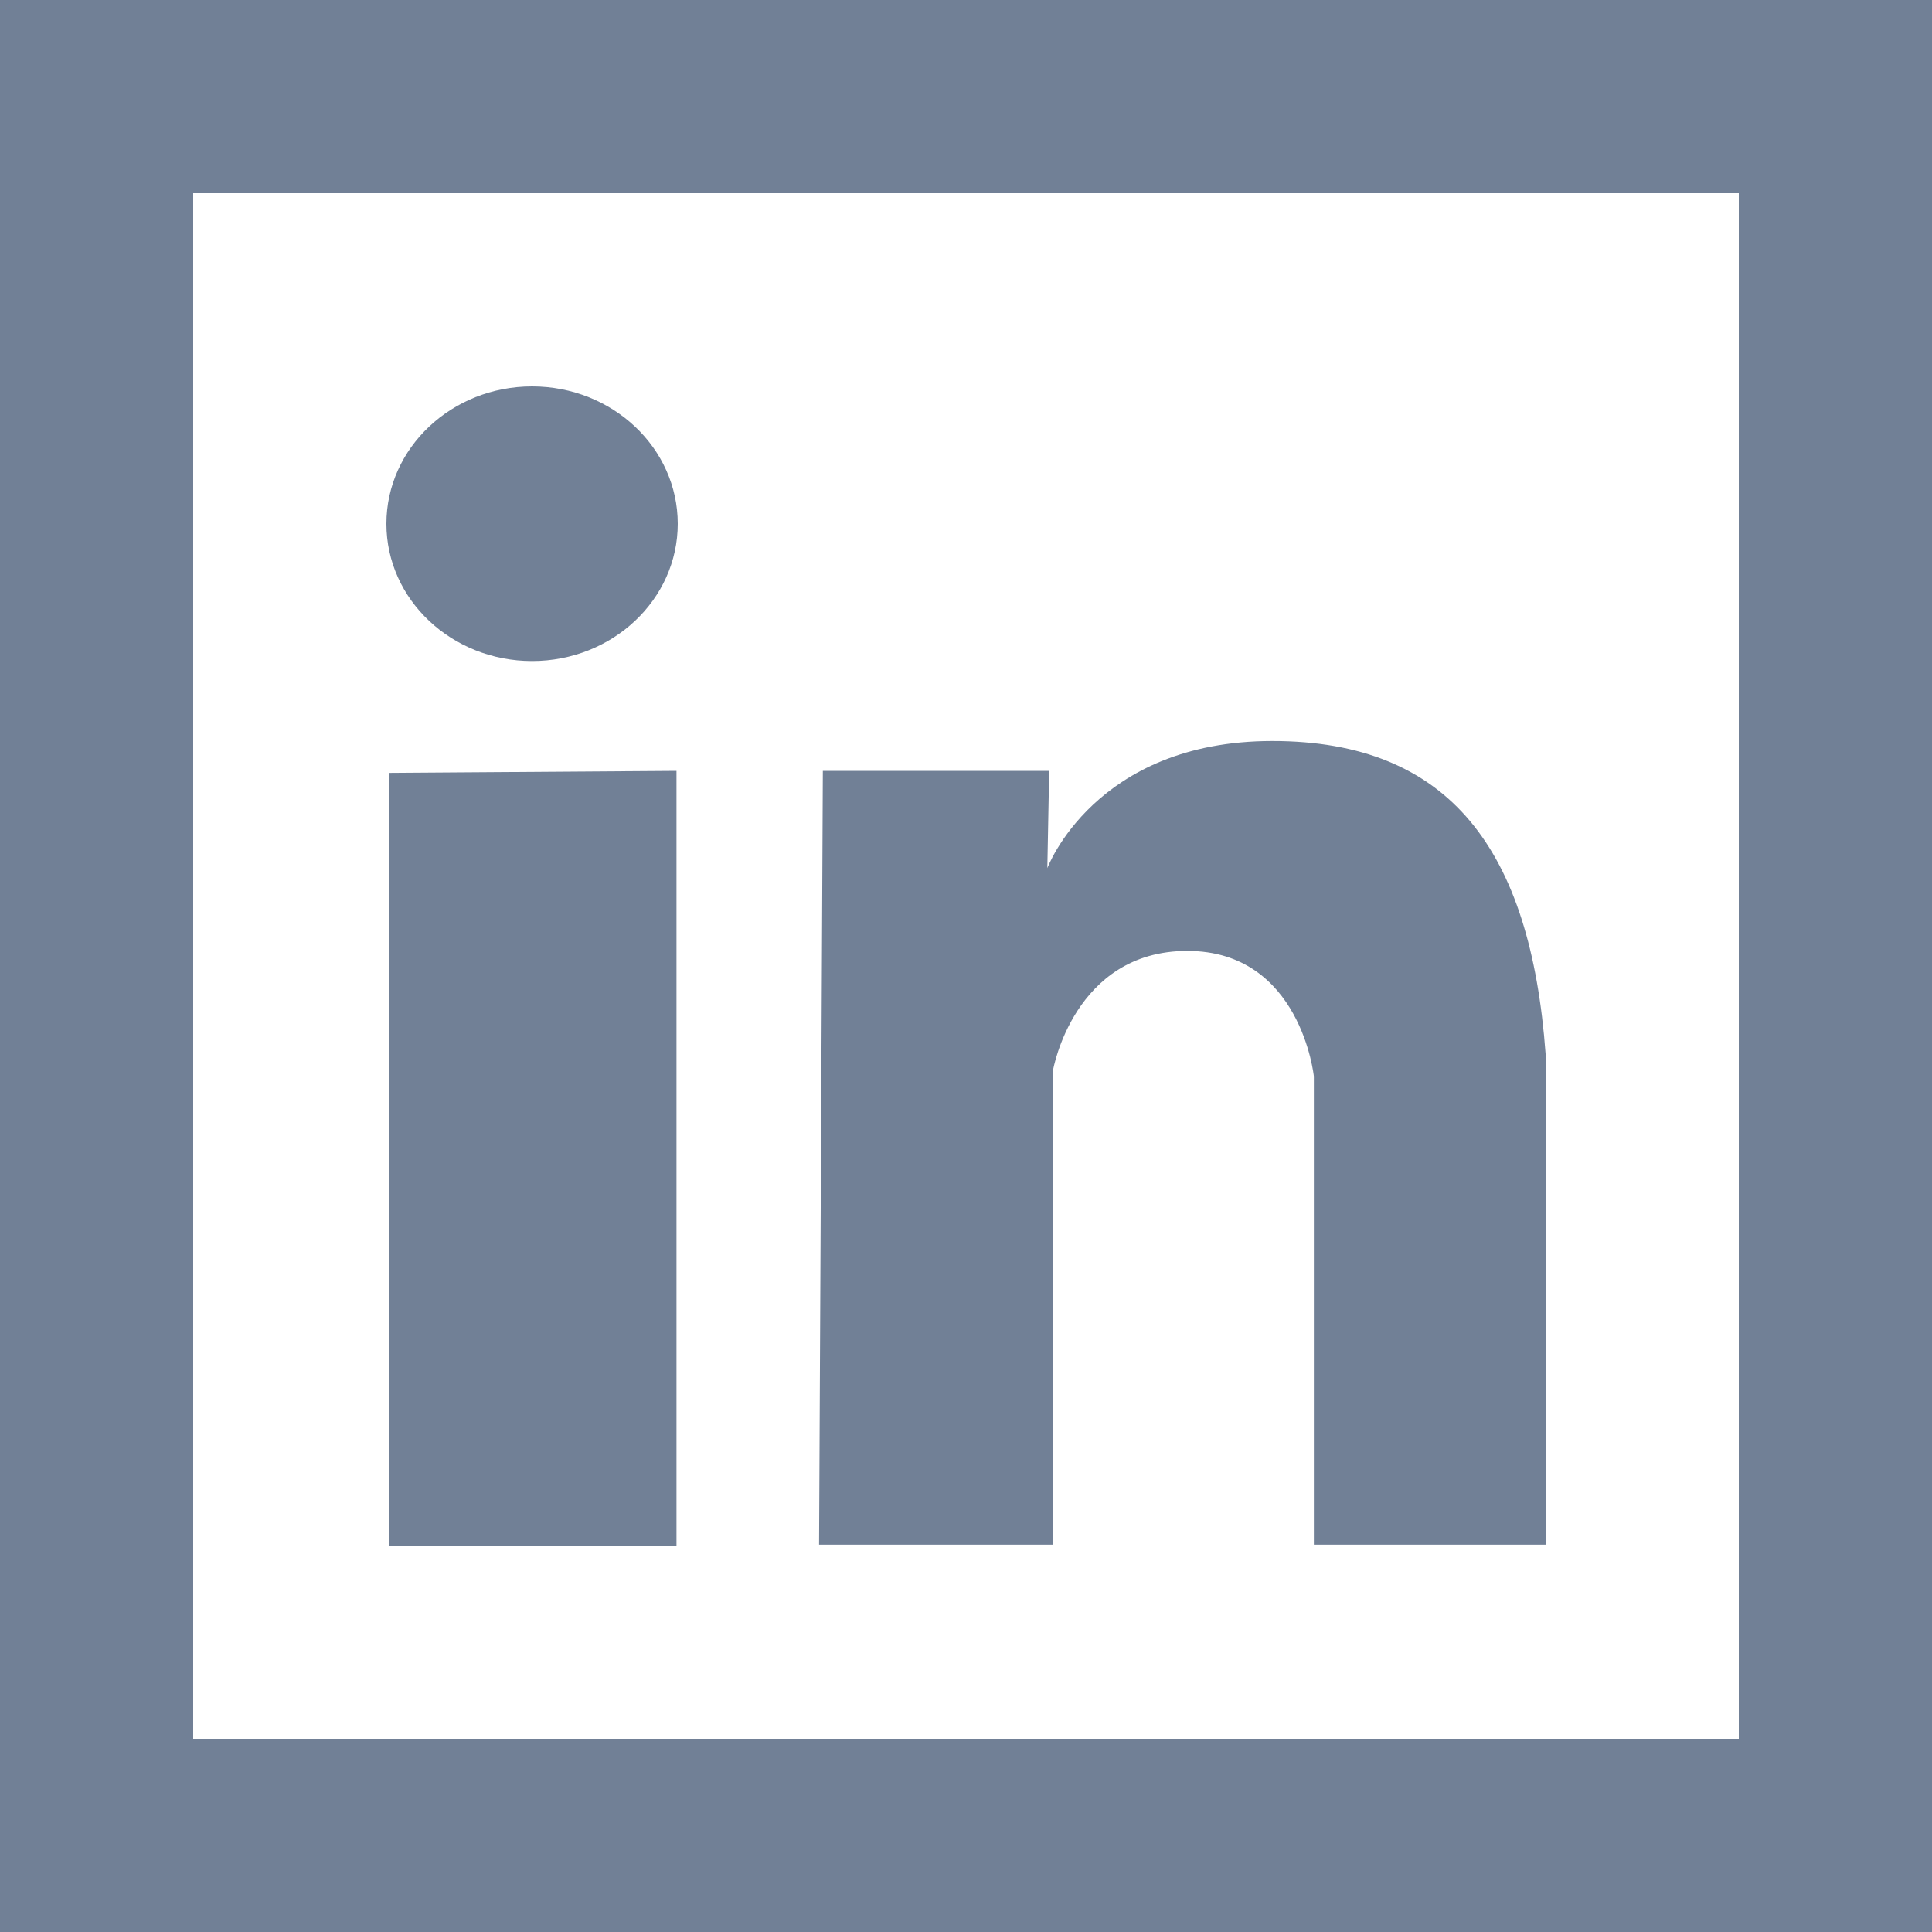 <svg width="20" height="20" viewBox="0 0 20 20" fill="none" xmlns="http://www.w3.org/2000/svg">
<path fill-rule="evenodd" clip-rule="evenodd" d="M18 2H2V18H18V2ZM0 0V20H20V0H0Z" fill="#718096"/>
<path d="M13.601 15.991V11.142C13.601 11.142 13.467 9.844 12.291 9.844C11.116 9.844 10.901 11.078 10.901 11.078V15.991H8.479L8.518 7.98H10.861L10.842 8.987C10.842 8.987 11.331 7.671 13.171 7.671C15.011 7.671 15.845 8.8 16 10.91C16 13.022 16 15.991 16 15.991H13.601ZM5.508 6.843C4.676 6.843 4 6.207 4 5.422C4 4.637 4.676 4 5.508 4C6.34 4 7.016 4.637 7.016 5.422C7.016 6.207 6.34 6.843 5.508 6.843ZM7.003 16H4.025V8.001L7.003 7.98V16Z" fill="#718096"/>
</svg>
